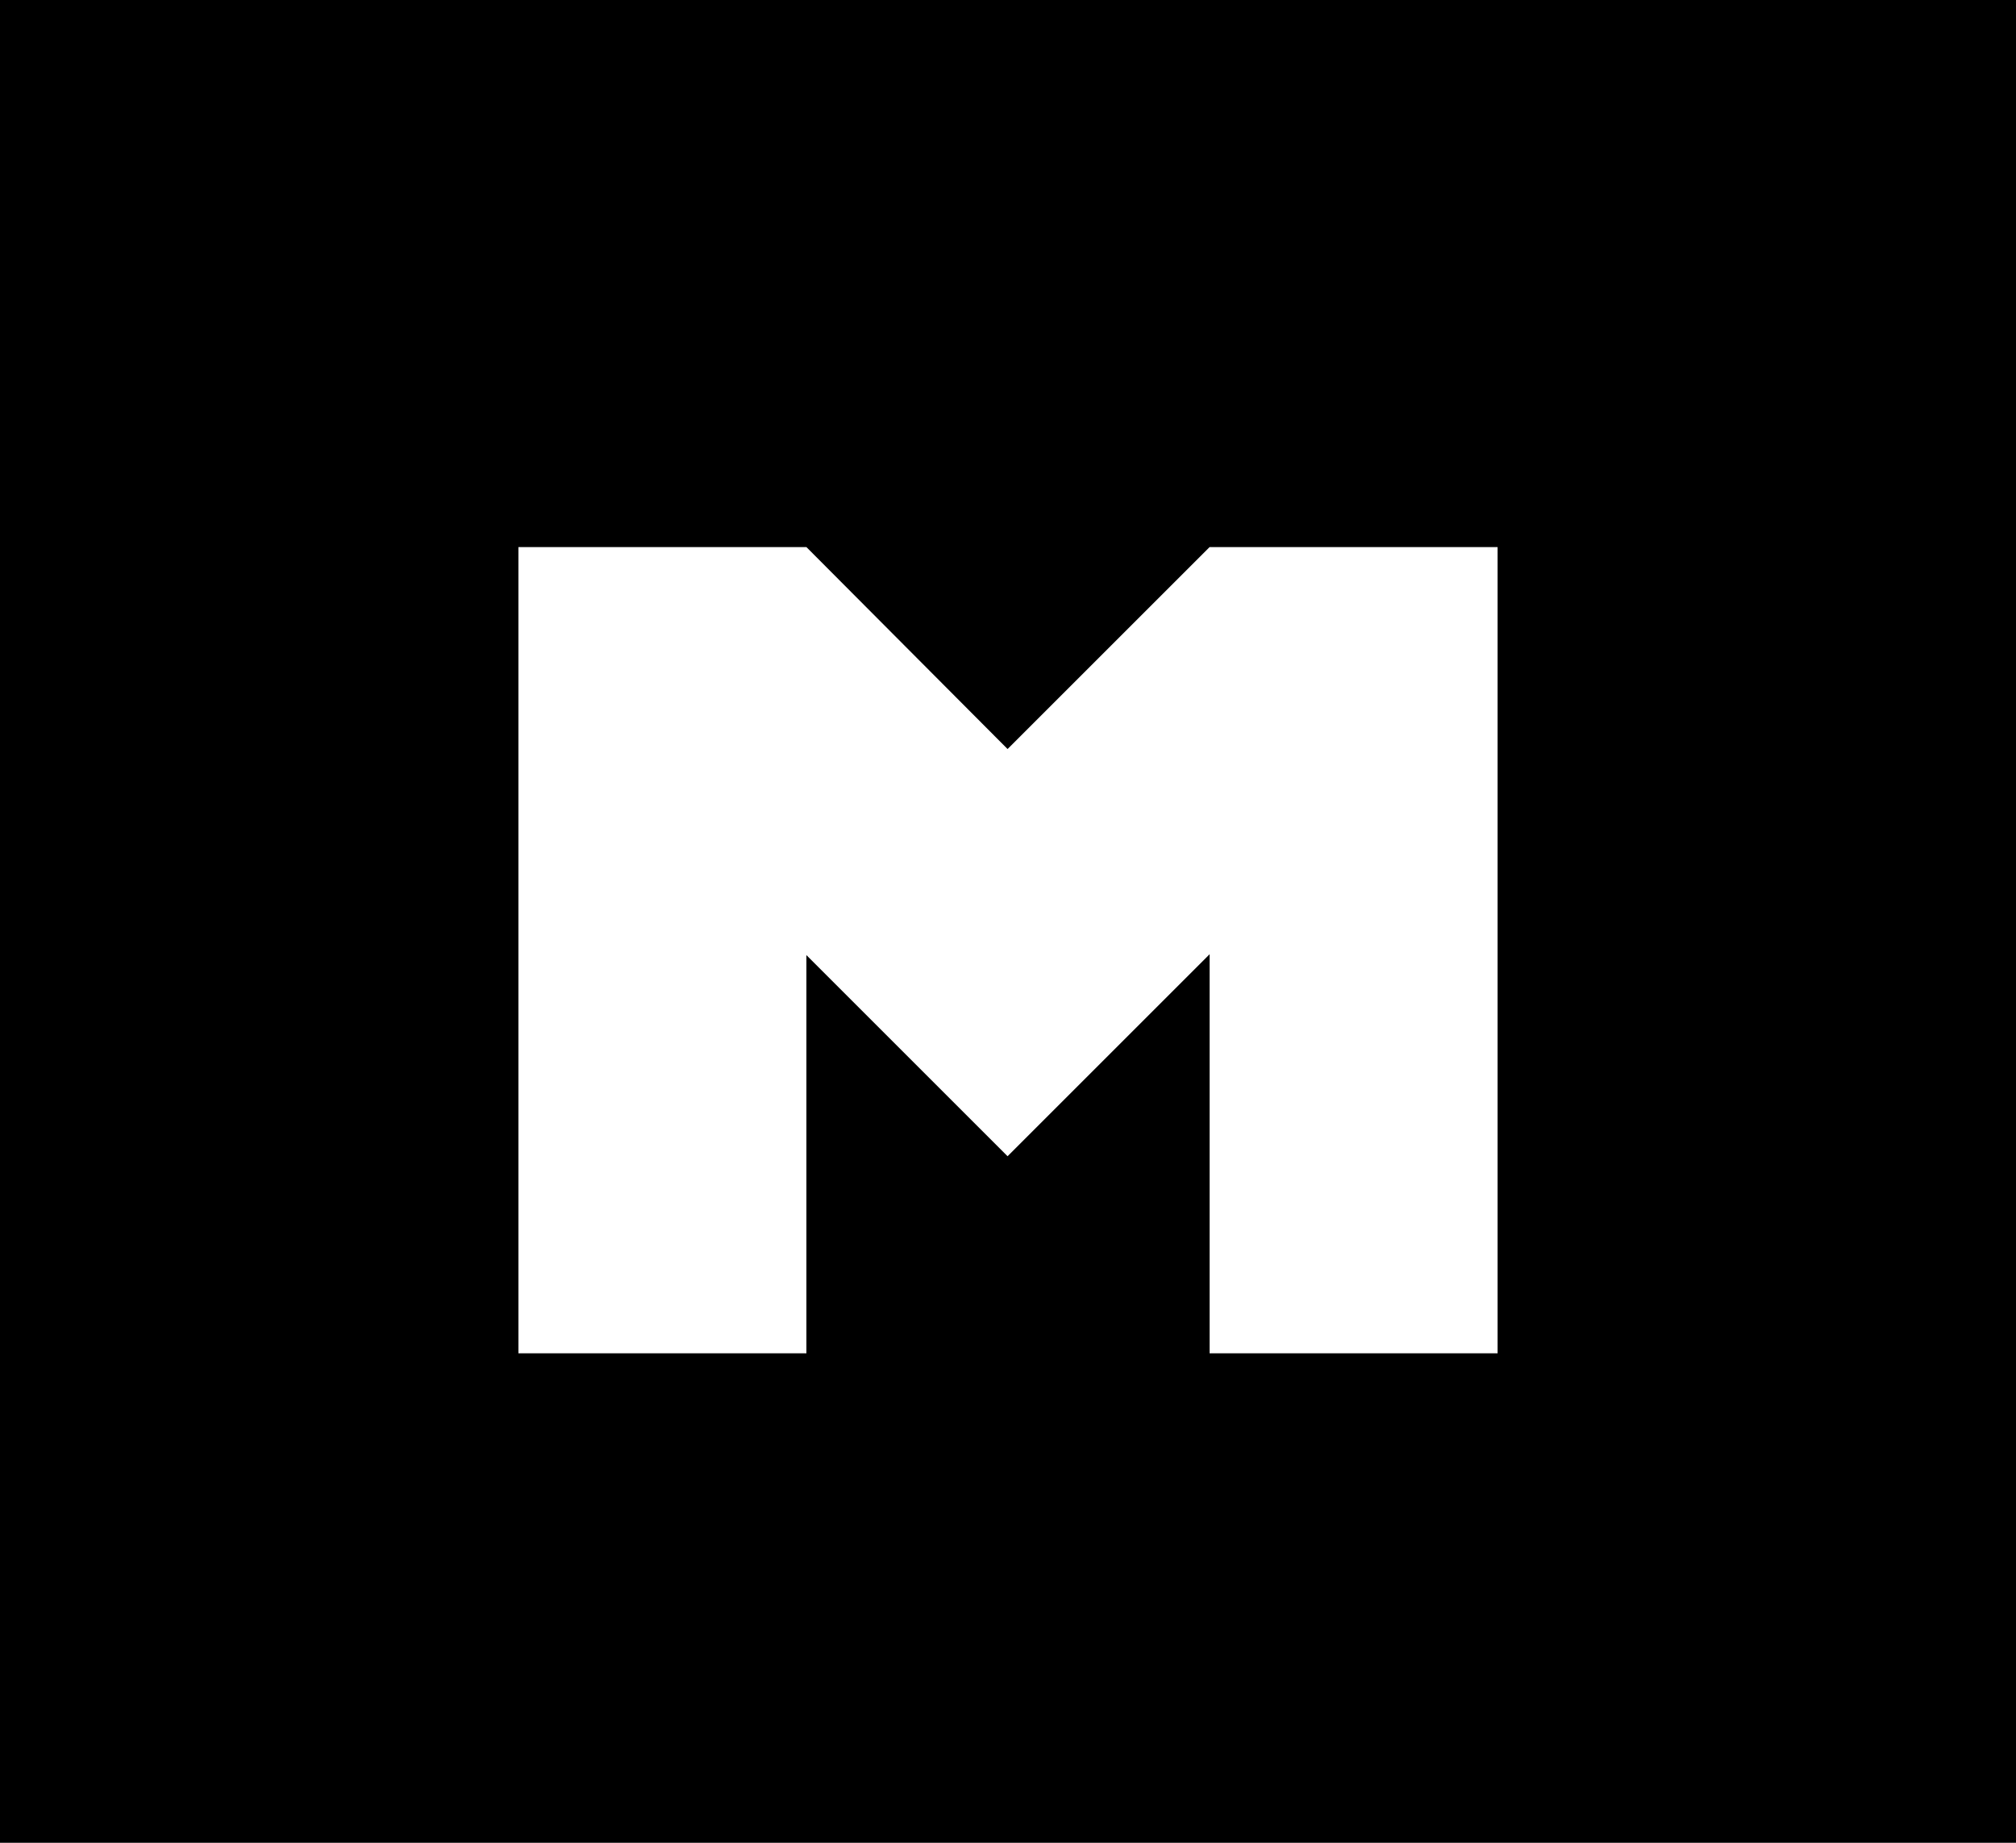 <?xml version="1.0" encoding="UTF-8" standalone="no"?>
<svg width="70px" height="64px" viewBox="0 0 70 64" version="1.1" xmlns="http://www.w3.org/2000/svg" xmlns:xlink="http://www.w3.org/1999/xlink" xmlns:sketch="http://www.bohemiancoding.com/sketch/ns">
    <!-- Generator: Sketch 3.1.1 (8761) - http://www.bohemiancoding.com/sketch -->
    <title>Imported Layers</title>
    <desc>Created with Sketch.</desc>
    <defs></defs>
    <g id="Page-1" stroke="none" stroke-width="1" fill="none" fill-rule="evenodd" sketch:type="MSPage">
        <path d="M0,64 L70,64 L70,0 L0,0 L0,64 Z M52,47 L42,47 L42,33.141 L34.985,40.156 L28,33.171 L28,47 L18,47 L18,19 L28,19 L34.985,26.014 L42,19 L52,19 L52,47 L52,47 Z" id="Imported-Layers" fill="#000000" sketch:type="MSShapeGroup"></path>
    </g>
</svg>